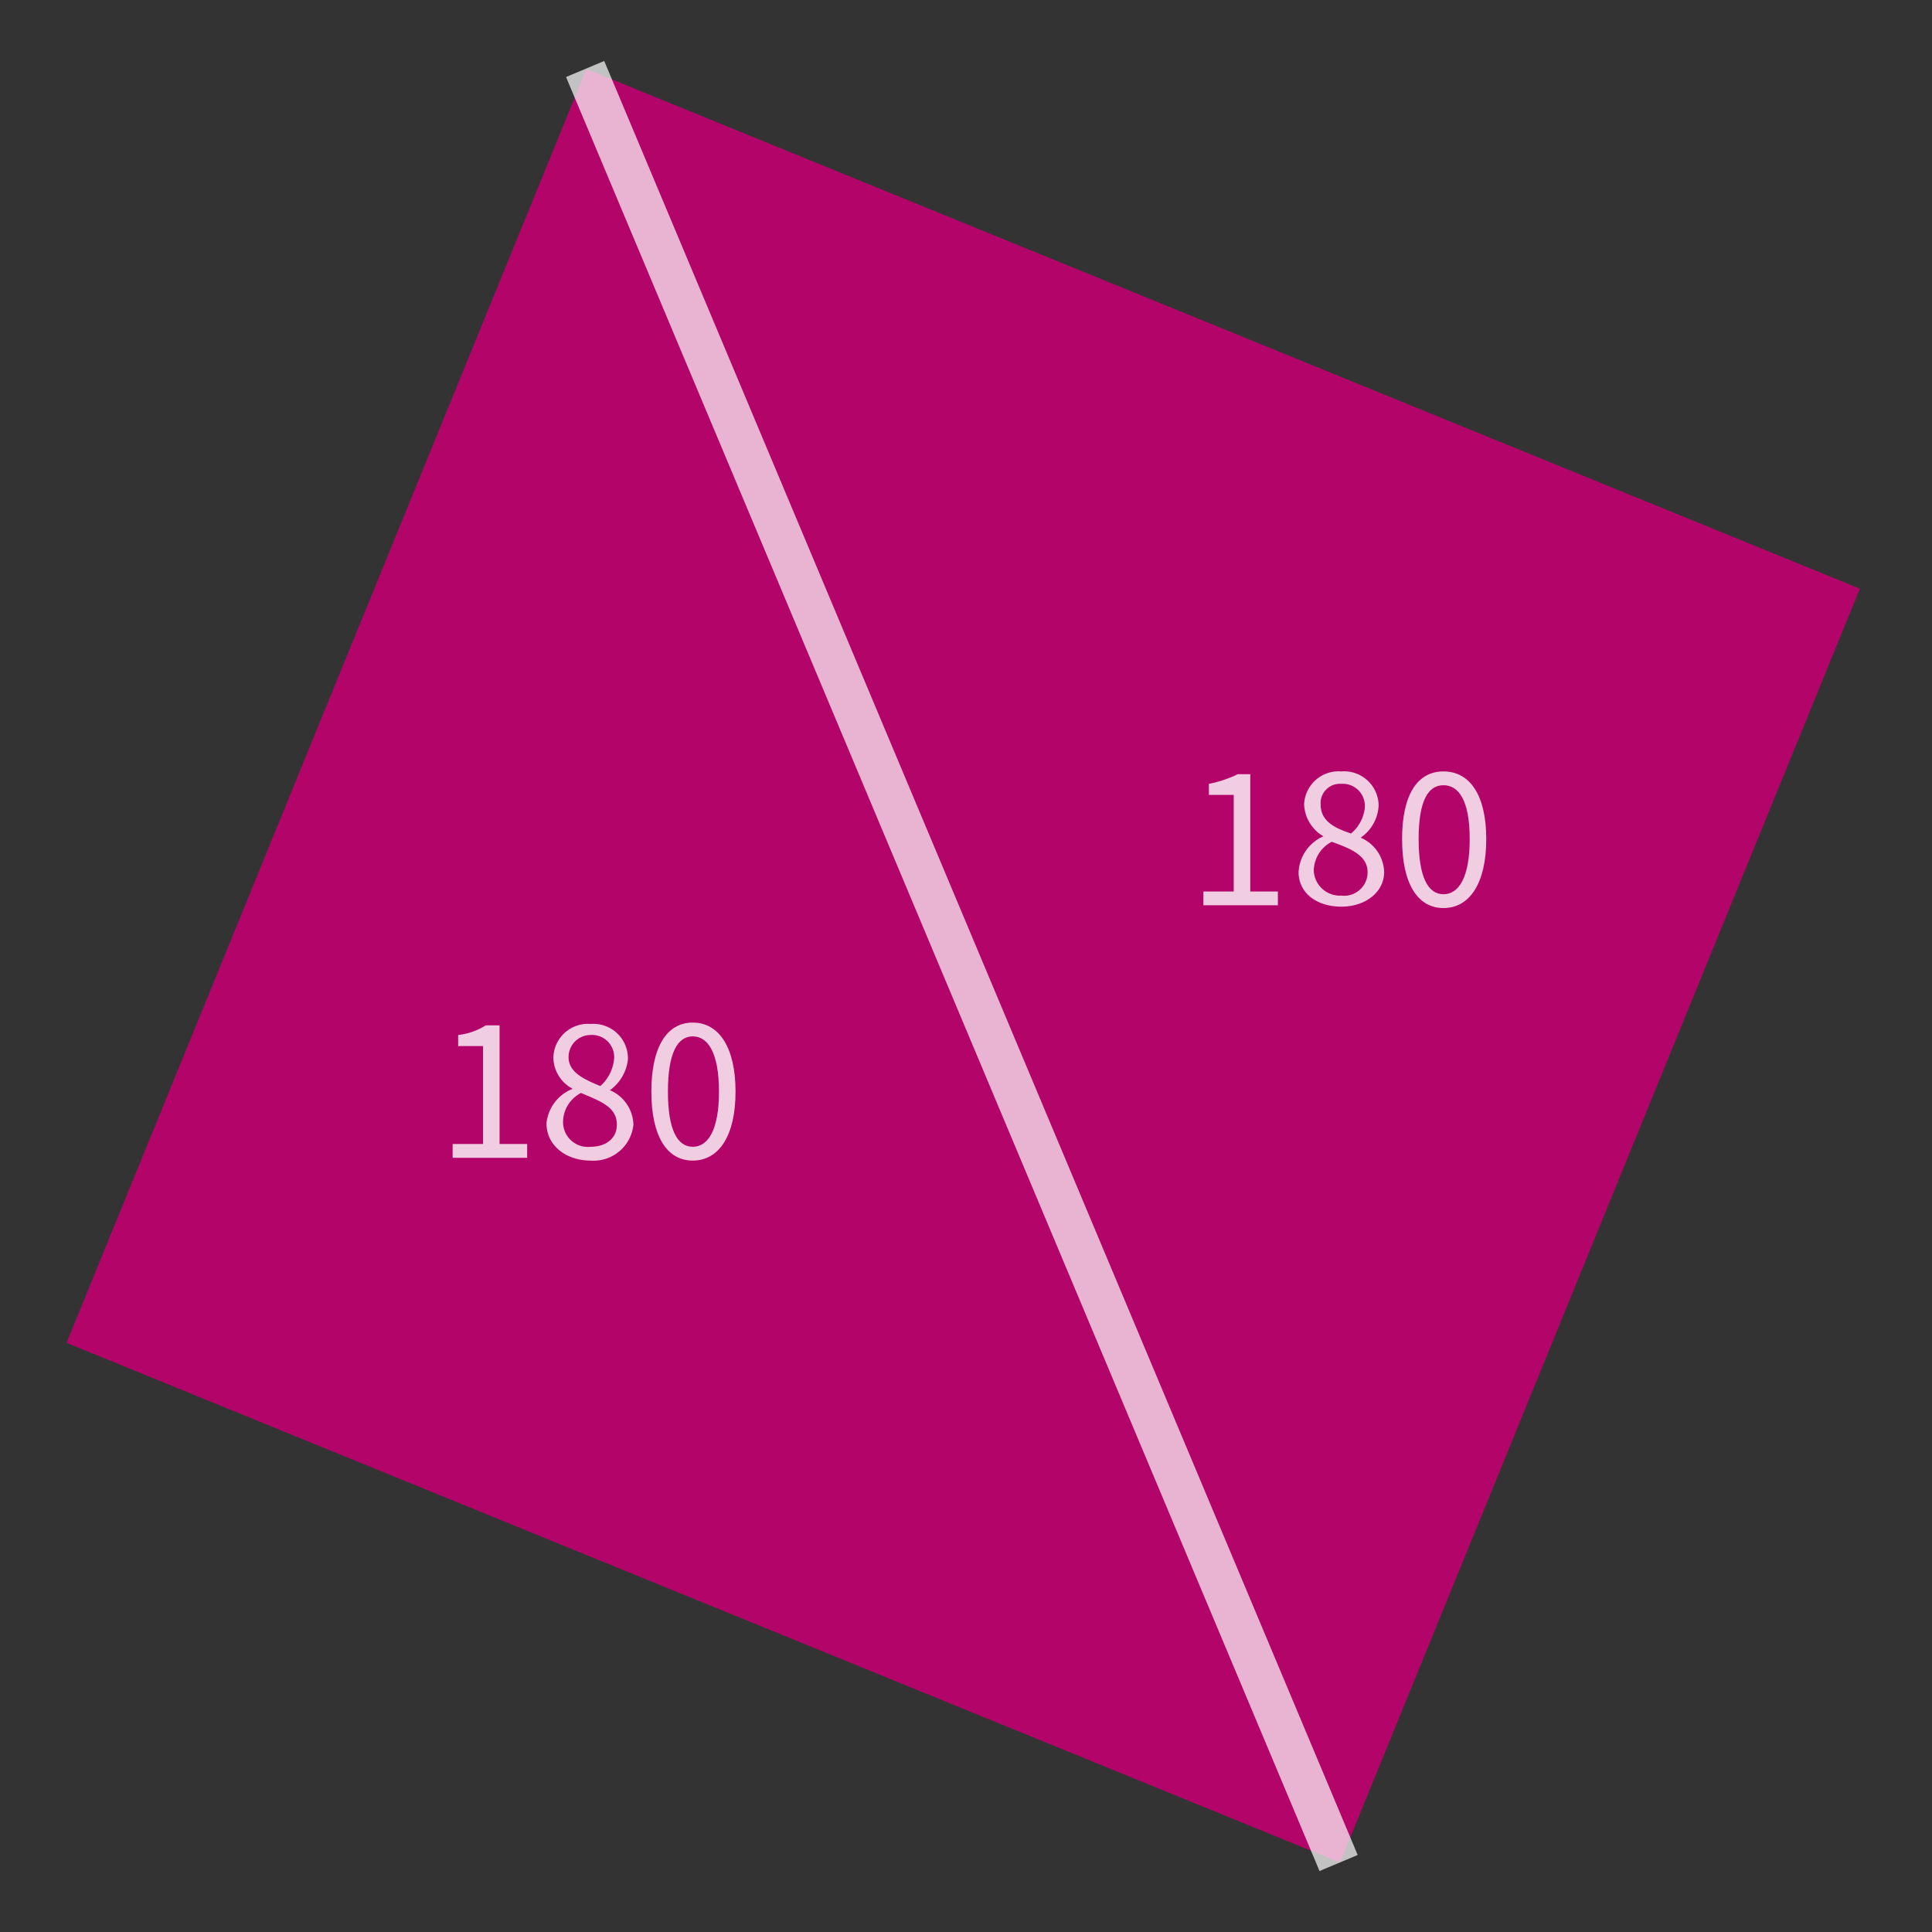<svg id="Layer_1" data-name="Layer 1" xmlns="http://www.w3.org/2000/svg" viewBox="0 0 140 140"><rect x="0" y="0" width="140" height="140" fill="#333333" stroke="none"/><title>triangles-4</title><rect x="19.9" y="20.2" width="99.7" height="99.67" transform="translate(-21.4 108.1) rotate(-67.8)" fill="#b30469"/><g opacity="0.8"><path d="M87.2,64.6h2.2v-7H87.6v-.8a8.6,8.6,0,0,0,2.1-.7h.9v8.5h2v1H87.2Z" fill="#fff"/><path d="M94.1,63.2a3,3,0,0,1,1.8-2.6h0a2.8,2.8,0,0,1-1.4-2.3,2.5,2.5,0,0,1,2.7-2.4,2.5,2.5,0,0,1,2.7,2.5,3,3,0,0,1-1.3,2.3h0a2.8,2.8,0,0,1,1.7,2.5c0,1.4-1.3,2.5-3.1,2.5S94.1,64.7,94.1,63.2Zm5,0c0-1.2-1.2-1.7-2.6-2.2a2.4,2.4,0,0,0-1.3,2.1,1.9,1.9,0,0,0,2,1.8A1.7,1.7,0,0,0,99.1,63.2Zm-.2-4.7a1.6,1.6,0,0,0-1.7-1.7,1.4,1.4,0,0,0-1.5,1.5c0,1.2,1,1.7,2.2,2.1A2.8,2.8,0,0,0,98.9,58.5Z" fill="#fff"/><path d="M101.6,60.8c0-3.2,1.1-4.9,3-4.9s3.1,1.7,3.1,4.9-1.2,5-3.1,5S101.6,64,101.6,60.8Zm4.9,0c0-2.8-.8-3.9-1.9-3.9s-1.8,1.1-1.8,3.9.7,4,1.8,4S106.5,63.6,106.5,60.8Z" fill="#fff"/></g><g opacity="0.8"><path d="M32.8,82.9H35V75.8H33.2V75a4.7,4.7,0,0,0,2-.7h1v8.6h2v1H32.8Z" fill="#fff"/><path d="M39.6,81.4a3,3,0,0,1,1.9-2.5h0a2.6,2.6,0,0,1-1.4-2.2,2.5,2.5,0,0,1,2.7-2.5,2.5,2.5,0,0,1,2.7,2.6A3.2,3.2,0,0,1,44.2,79h0a2.8,2.8,0,0,1,1.7,2.5,2.9,2.9,0,0,1-3.1,2.6C41,84.1,39.6,83,39.6,81.4Zm5.1.1c0-1.3-1.2-1.7-2.6-2.3a2.4,2.4,0,0,0-1.3,2.1,1.8,1.8,0,0,0,2,1.8C43.9,83.1,44.7,82.5,44.7,81.5Zm-.2-4.8A1.6,1.6,0,0,0,42.8,75a1.6,1.6,0,0,0-1.6,1.6c0,1.1,1.1,1.6,2.3,2.1A3,3,0,0,0,44.5,76.7Z" fill="#fff"/><path d="M47.2,79.1c0-3.2,1.1-5,3-5s3.1,1.8,3.1,5-1.2,5-3.1,5S47.2,82.3,47.2,79.1Zm4.9,0c0-2.8-.8-4-1.9-4s-1.8,1.2-1.8,4,.7,4,1.8,4S52.1,81.9,52.1,79.1Z" fill="#fff"/></g><g opacity="0.7"><line x1="42.4" y1="5" x2="97" y2="135" fill="none" stroke="#fff" stroke-miterlimit="10" stroke-width="3"/></g></svg>